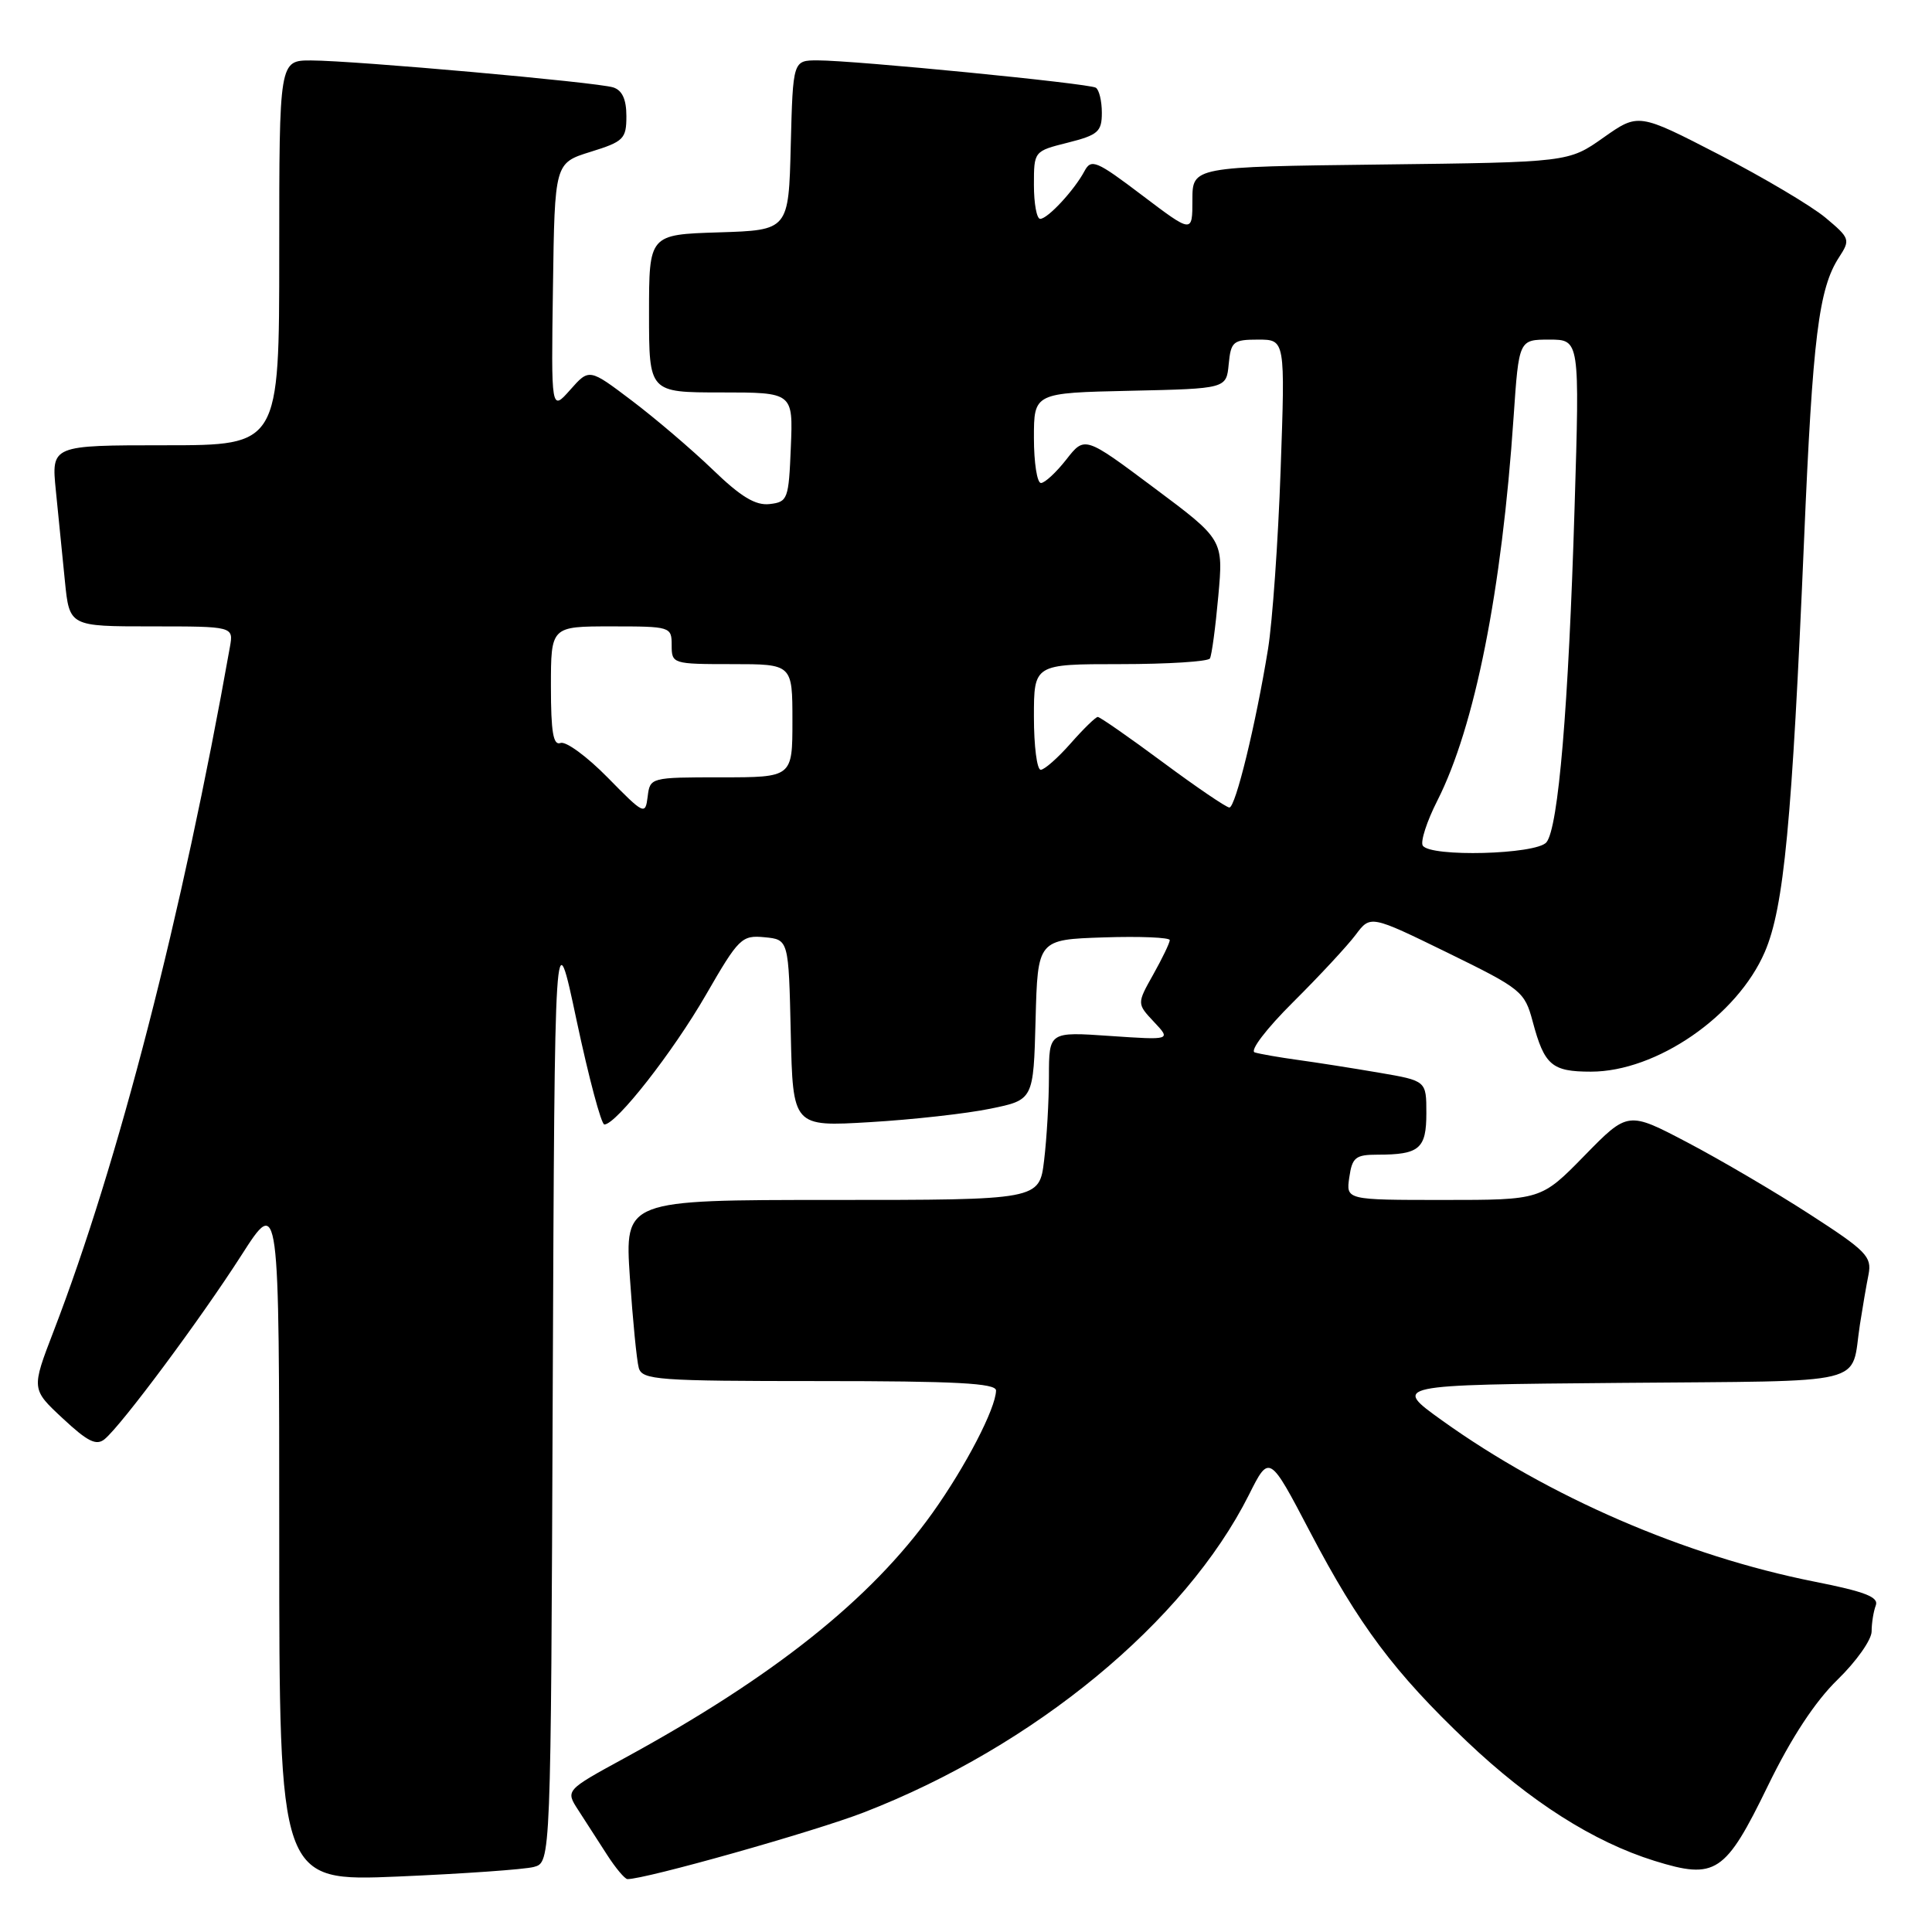 <?xml version="1.0" encoding="UTF-8" standalone="no"?>
<!DOCTYPE svg PUBLIC "-//W3C//DTD SVG 1.1//EN" "http://www.w3.org/Graphics/SVG/1.1/DTD/svg11.dtd" >
<svg xmlns="http://www.w3.org/2000/svg" xmlns:xlink="http://www.w3.org/1999/xlink" version="1.1" viewBox="0 0 256 256">
 <g >
 <path fill="currentColor"
d=" M 70.74 247.38 C 72.99 246.77 72.99 246.77 73.24 184.14 C 73.50 121.50 73.50 121.50 76.41 135.25 C 78.02 142.81 79.67 149.00 80.08 149.00 C 81.65 149.00 89.15 139.43 93.54 131.82 C 97.89 124.28 98.28 123.90 101.31 124.19 C 104.50 124.50 104.50 124.50 104.78 136.90 C 105.06 149.30 105.06 149.30 115.28 148.69 C 120.90 148.36 128.07 147.56 131.22 146.91 C 136.94 145.74 136.94 145.74 137.22 135.12 C 137.50 124.50 137.50 124.50 146.25 124.21 C 151.06 124.05 155.00 124.22 155.00 124.57 C 155.00 124.93 154.02 126.97 152.82 129.11 C 150.64 132.99 150.64 132.99 152.91 135.41 C 155.18 137.82 155.18 137.82 147.09 137.27 C 139.00 136.71 139.00 136.71 138.99 142.61 C 138.99 145.85 138.70 150.86 138.35 153.75 C 137.72 159.00 137.72 159.00 110.25 159.00 C 82.78 159.00 82.78 159.00 83.46 169.25 C 83.84 174.89 84.37 180.29 84.64 181.25 C 85.09 182.85 87.11 183.00 108.57 183.00 C 126.66 183.00 131.99 183.28 131.98 184.25 C 131.94 186.63 127.95 194.32 123.56 200.47 C 115.38 211.93 102.44 222.23 82.71 232.98 C 74.92 237.23 74.92 237.23 76.63 239.86 C 77.57 241.31 79.28 243.96 80.42 245.74 C 81.56 247.52 82.79 248.98 83.14 248.99 C 85.45 249.03 107.90 242.70 114.50 240.14 C 137.04 231.40 157.02 214.92 165.48 198.09 C 168.19 192.68 168.19 192.68 173.59 202.99 C 180.05 215.32 184.76 221.62 194.38 230.76 C 202.76 238.72 211.14 244.05 219.22 246.57 C 227.34 249.09 228.60 248.26 234.27 236.60 C 237.36 230.25 240.51 225.46 243.48 222.57 C 245.97 220.15 248.00 217.28 248.00 216.17 C 248.00 215.07 248.25 213.52 248.55 212.73 C 248.98 211.62 247.12 210.90 240.40 209.57 C 223.27 206.16 205.22 198.35 191.10 188.23 C 184.50 183.50 184.50 183.50 214.69 183.24 C 248.37 182.94 245.17 183.72 246.45 175.50 C 246.79 173.30 247.30 170.32 247.59 168.88 C 248.05 166.51 247.31 165.75 239.80 160.90 C 235.24 157.95 227.95 153.67 223.61 151.39 C 215.71 147.24 215.71 147.24 209.96 153.12 C 204.21 159.00 204.21 159.00 191.28 159.00 C 178.35 159.00 178.35 159.00 178.79 156.00 C 179.17 153.36 179.62 153.00 182.53 153.00 C 188.08 153.00 189.00 152.22 189.00 147.50 C 189.00 143.21 189.00 143.21 182.75 142.14 C 179.31 141.55 174.47 140.79 172.00 140.45 C 169.53 140.11 166.94 139.66 166.26 139.45 C 165.57 139.24 167.78 136.33 171.34 132.79 C 174.82 129.33 178.54 125.32 179.63 123.87 C 181.59 121.25 181.59 121.25 191.79 126.23 C 201.60 131.03 202.02 131.37 203.09 135.36 C 204.64 141.16 205.62 142.00 210.81 142.00 C 219.48 142.00 230.20 134.62 233.85 126.13 C 236.38 120.24 237.45 109.02 239.05 71.50 C 240.19 44.66 240.99 38.22 243.69 34.08 C 245.20 31.76 245.13 31.56 241.88 28.84 C 240.02 27.29 233.69 23.53 227.80 20.49 C 217.10 14.97 217.10 14.97 212.47 18.23 C 207.84 21.50 207.84 21.50 182.92 21.80 C 158.00 22.10 158.00 22.10 158.00 26.51 C 158.00 30.92 158.00 30.92 151.34 25.88 C 145.27 21.28 144.59 21.00 143.70 22.67 C 142.36 25.19 138.83 29.00 137.83 29.00 C 137.37 29.00 137.00 26.98 137.00 24.51 C 137.00 20.03 137.00 20.03 141.50 18.90 C 145.50 17.89 146.00 17.45 146.00 14.94 C 146.00 13.39 145.64 11.89 145.20 11.62 C 144.27 11.05 113.25 8.00 108.35 8.00 C 105.07 8.00 105.07 8.00 104.78 19.25 C 104.50 30.50 104.50 30.50 95.25 30.79 C 86.00 31.08 86.00 31.08 86.00 41.54 C 86.00 52.00 86.00 52.00 95.54 52.00 C 105.09 52.00 105.09 52.00 104.79 59.25 C 104.51 66.16 104.38 66.51 101.99 66.79 C 100.12 67.01 98.17 65.84 94.41 62.20 C 91.62 59.52 86.80 55.41 83.70 53.07 C 78.07 48.81 78.07 48.81 75.55 51.66 C 73.03 54.50 73.03 54.50 73.27 38.05 C 73.50 21.60 73.50 21.60 78.25 20.12 C 82.64 18.76 83.00 18.40 83.00 15.39 C 83.00 13.17 82.45 11.96 81.25 11.58 C 79.06 10.89 46.99 8.03 41.25 8.01 C 37.00 8.00 37.00 8.00 37.00 33.50 C 37.00 59.00 37.00 59.00 21.90 59.00 C 6.80 59.00 6.80 59.00 7.40 65.00 C 7.73 68.30 8.27 73.70 8.60 77.00 C 9.20 83.00 9.20 83.00 20.07 83.00 C 30.95 83.00 30.95 83.00 30.46 85.75 C 24.16 121.21 15.67 154.14 7.10 176.40 C 4.15 184.07 4.15 184.07 8.32 187.95 C 11.62 191.03 12.77 191.60 13.87 190.69 C 16.14 188.81 26.57 174.78 31.98 166.34 C 37.00 158.50 37.00 158.50 37.00 203.91 C 37.00 249.31 37.00 249.31 52.75 248.65 C 61.41 248.28 69.51 247.71 70.74 247.38 Z  M 188.52 112.04 C 188.20 111.51 189.06 108.83 190.45 106.10 C 195.42 96.30 199.00 78.30 200.56 55.25 C 201.26 45.00 201.26 45.00 205.29 45.00 C 209.32 45.00 209.32 45.00 208.64 67.25 C 207.84 93.74 206.49 109.70 204.91 111.61 C 203.56 113.23 189.49 113.60 188.52 112.04 Z  M 80.52 103.03 C 77.78 100.24 74.97 98.18 74.27 98.45 C 73.31 98.82 73.00 97.00 73.00 90.97 C 73.00 83.00 73.00 83.00 81.00 83.00 C 88.87 83.00 89.00 83.04 89.00 85.50 C 89.00 87.96 89.13 88.00 97.00 88.00 C 105.00 88.00 105.00 88.00 105.00 95.50 C 105.00 103.00 105.00 103.00 95.57 103.00 C 86.20 103.00 86.13 103.02 85.82 105.55 C 85.51 108.03 85.35 107.95 80.52 103.03 Z  M 154.08 101.00 C 149.63 97.70 145.75 95.00 145.46 95.00 C 145.18 95.00 143.56 96.58 141.87 98.50 C 140.18 100.42 138.39 102.00 137.90 102.00 C 137.40 102.00 137.00 98.85 137.00 95.00 C 137.00 88.00 137.00 88.00 148.44 88.00 C 154.73 88.00 160.08 87.66 160.32 87.25 C 160.56 86.84 161.06 83.12 161.43 79.00 C 162.11 71.50 162.11 71.50 152.92 64.64 C 143.73 57.77 143.73 57.77 141.29 60.89 C 139.95 62.60 138.44 64.00 137.93 64.00 C 137.42 64.00 137.00 61.31 137.00 58.03 C 137.00 52.06 137.00 52.06 149.75 51.78 C 162.50 51.50 162.50 51.50 162.81 48.25 C 163.10 45.25 163.40 45.00 166.71 45.00 C 170.30 45.00 170.30 45.00 169.69 62.25 C 169.36 71.74 168.60 82.42 168.02 86.00 C 166.39 96.03 163.71 107.00 162.90 107.00 C 162.50 107.00 158.53 104.30 154.08 101.00 Z "/>
</g>
</svg>